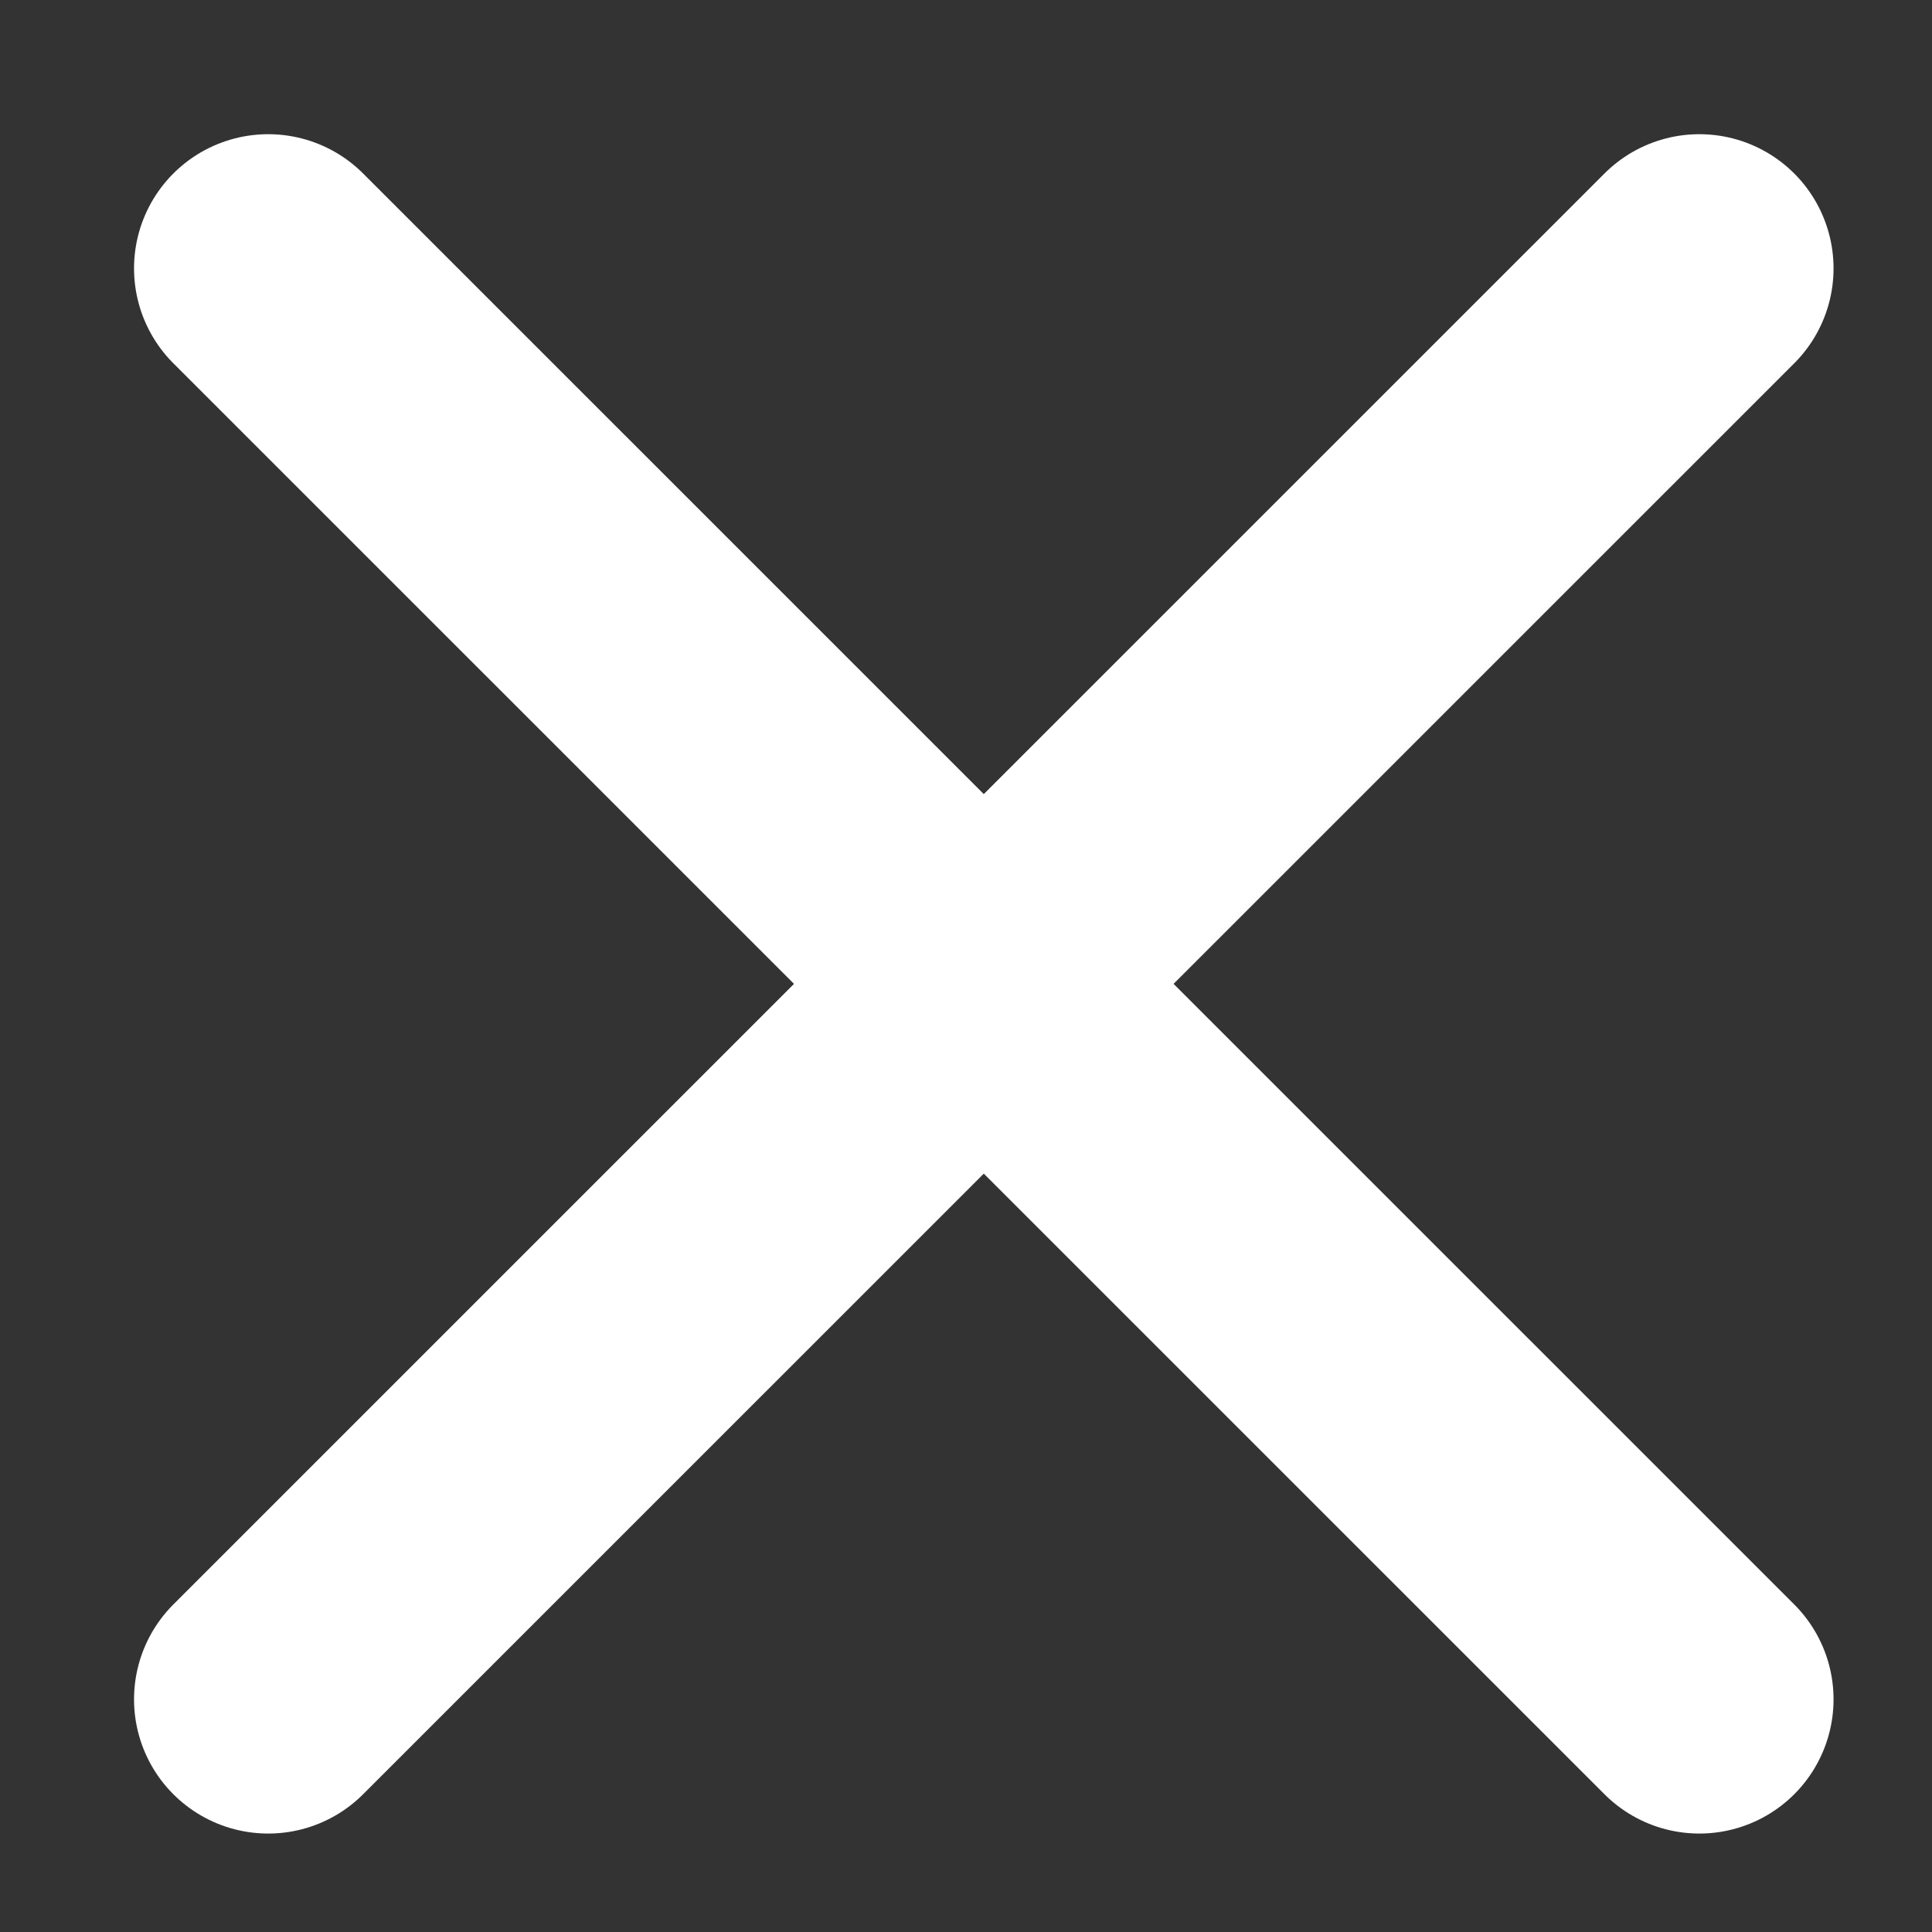 <svg width="12" height="12" viewBox="0 0 12 12" fill="none" xmlns="http://www.w3.org/2000/svg">
<rect x="0" y="0" width="12" height="12" fill="#333333" stroke="none"/>
<path d="M1.666 1.667L10.555 10.555" stroke="white" stroke-width="1.667" stroke-linecap="round"/>
<path d="M1.666 10.555L10.555 1.667" stroke="white" stroke-width="1.667" stroke-linecap="round"/>
</svg>
